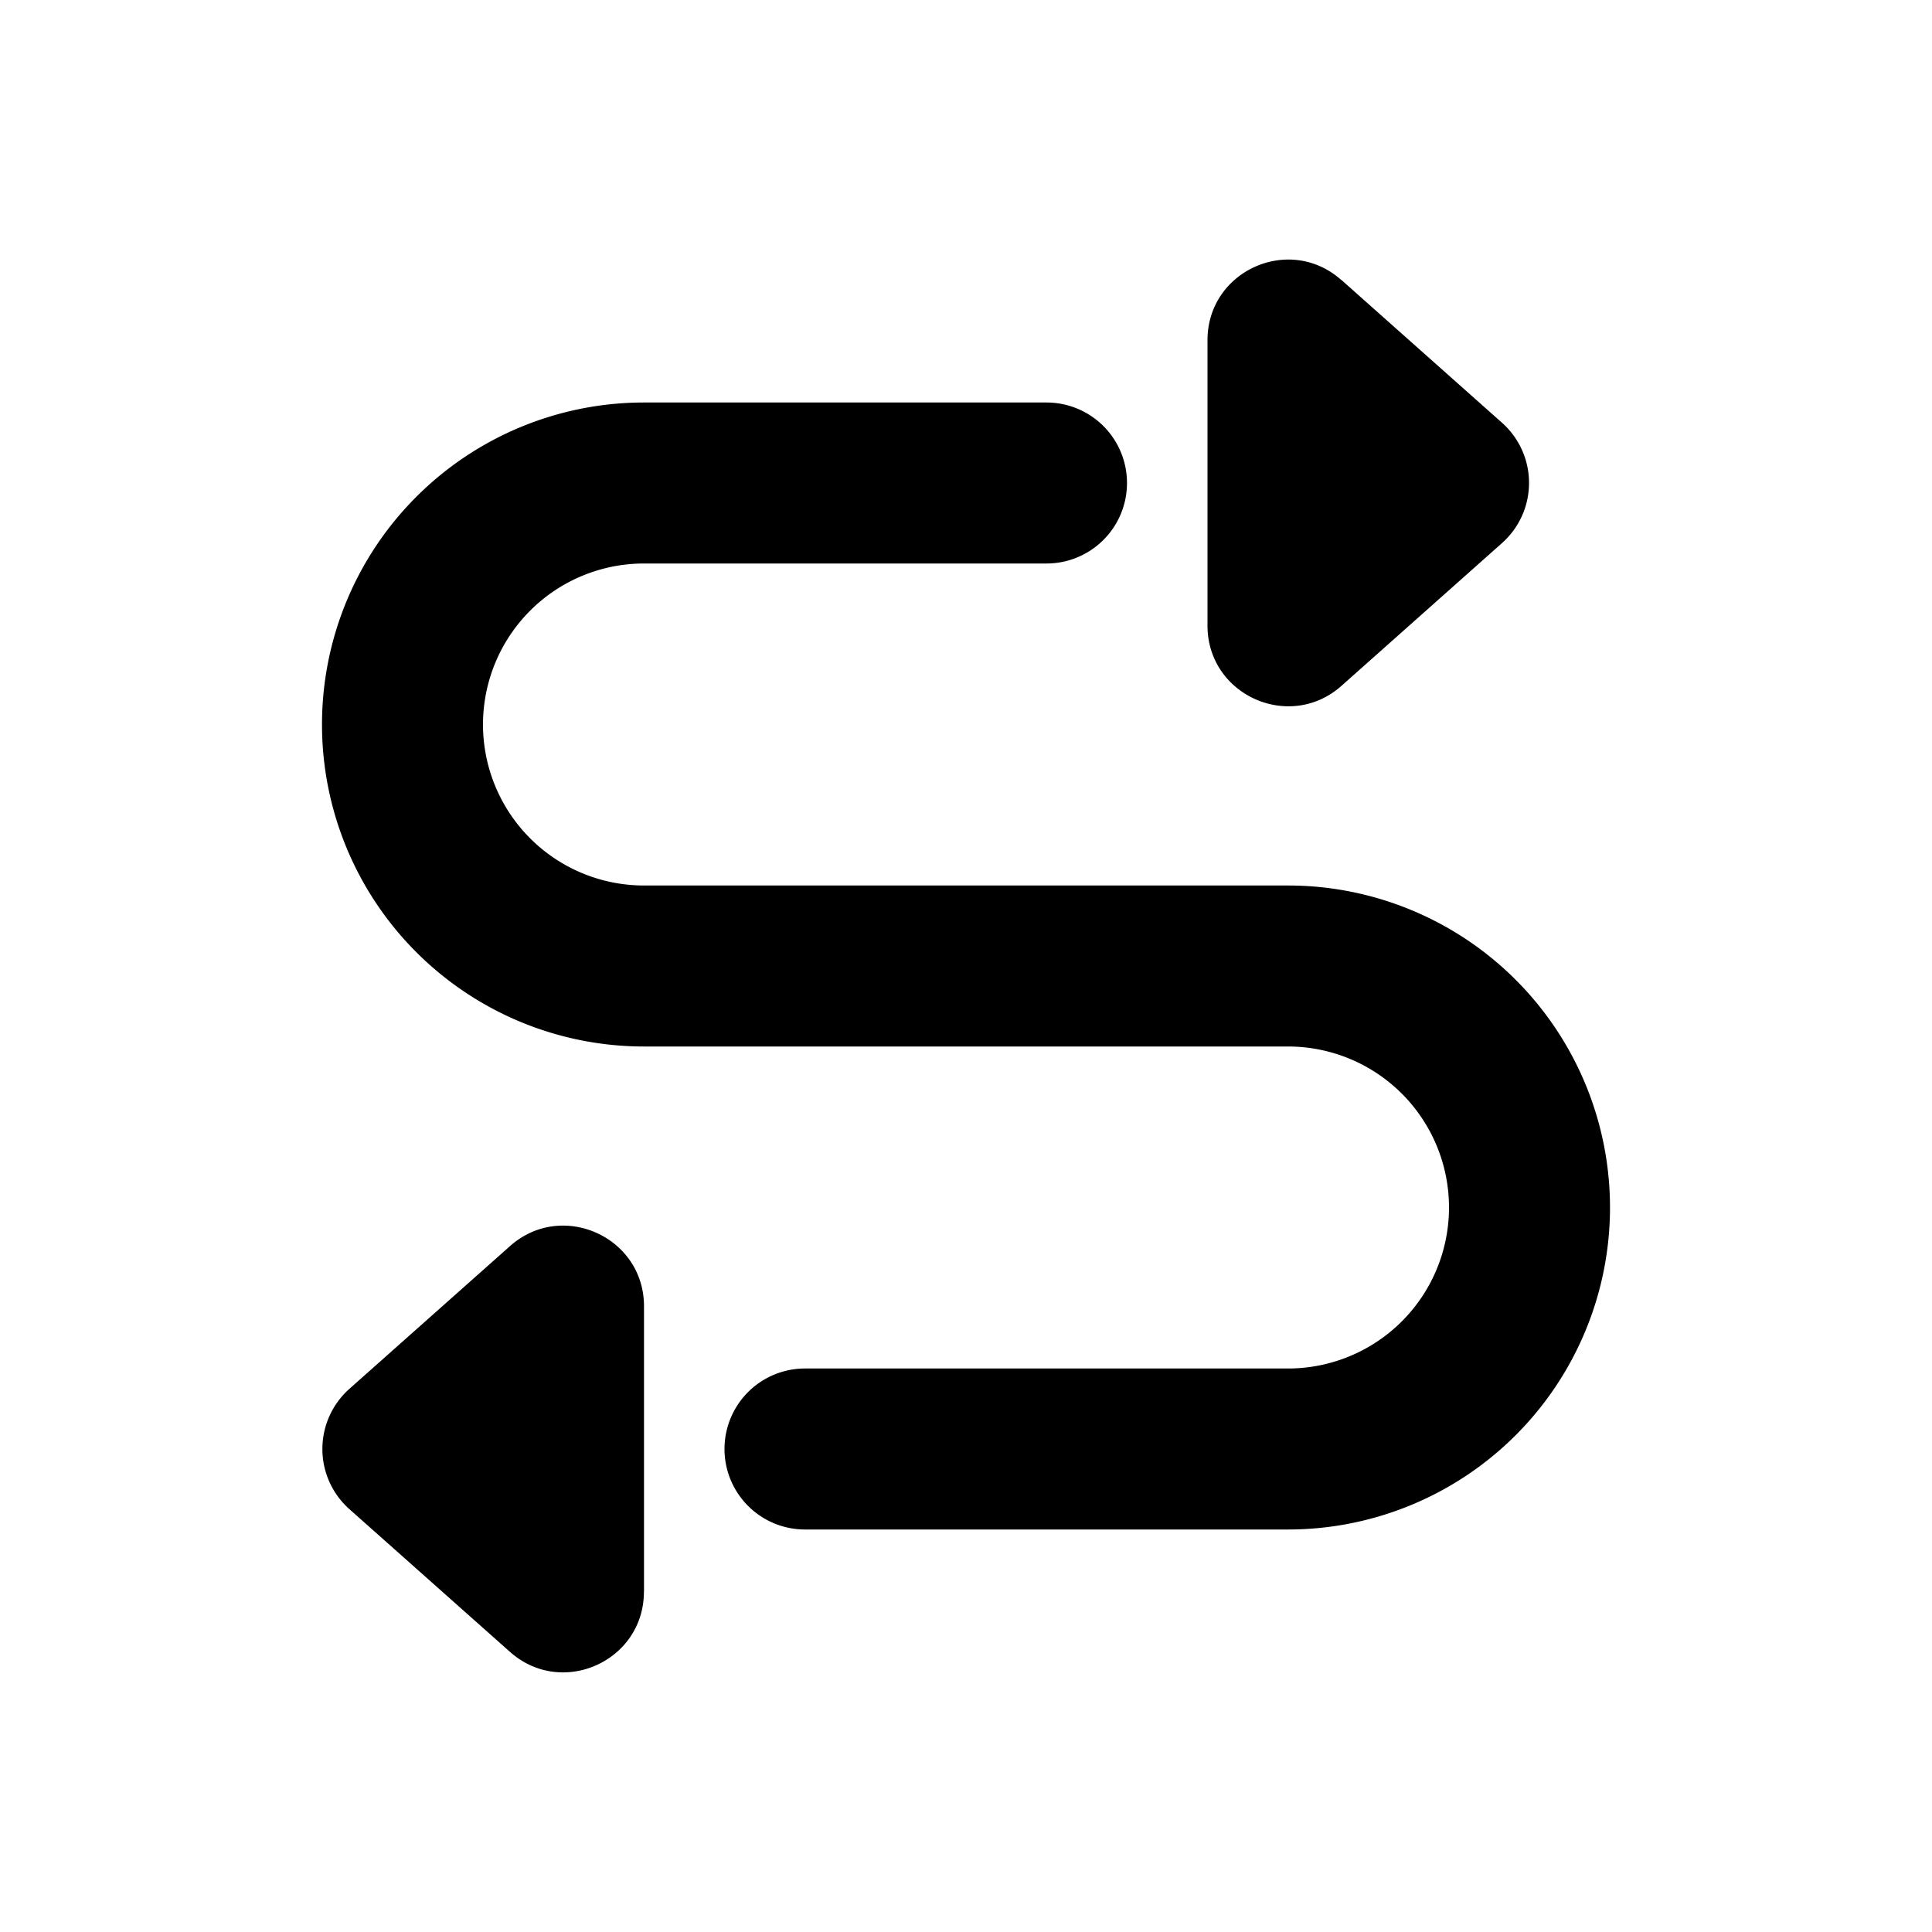 <svg xmlns="http://www.w3.org/2000/svg" viewBox="0 0 24 24" width="1em" height="1em" fill="currentColor" class="text-purple dark:text-dark-purple mr-2 hidden h-[18px] w-[18px] lg:block"><path fill-rule="evenodd" d="M16.664 3.48C16.02 2.905 15 3.363 15 4.226v3.546c0 .863 1.02 1.32 1.664.748l1.995-1.774a1 1 0 000-1.494l-1.995-1.774zM4 9a4 4 0 014-4h5a1 1 0 110 2H8a2 2 0 100 4h8a4 4 0 110 8h-6a1 1 0 010-2h6a2 2 0 000-4H8a4 4 0 01-4-4zm4 10.773v-3.546c0-.863-1.02-1.32-1.664-.748L4.34 17.253a1 1 0 000 1.494l1.995 1.773c.645.574 1.664.116 1.664-.747z" clip-rule="evenodd"></path></svg>